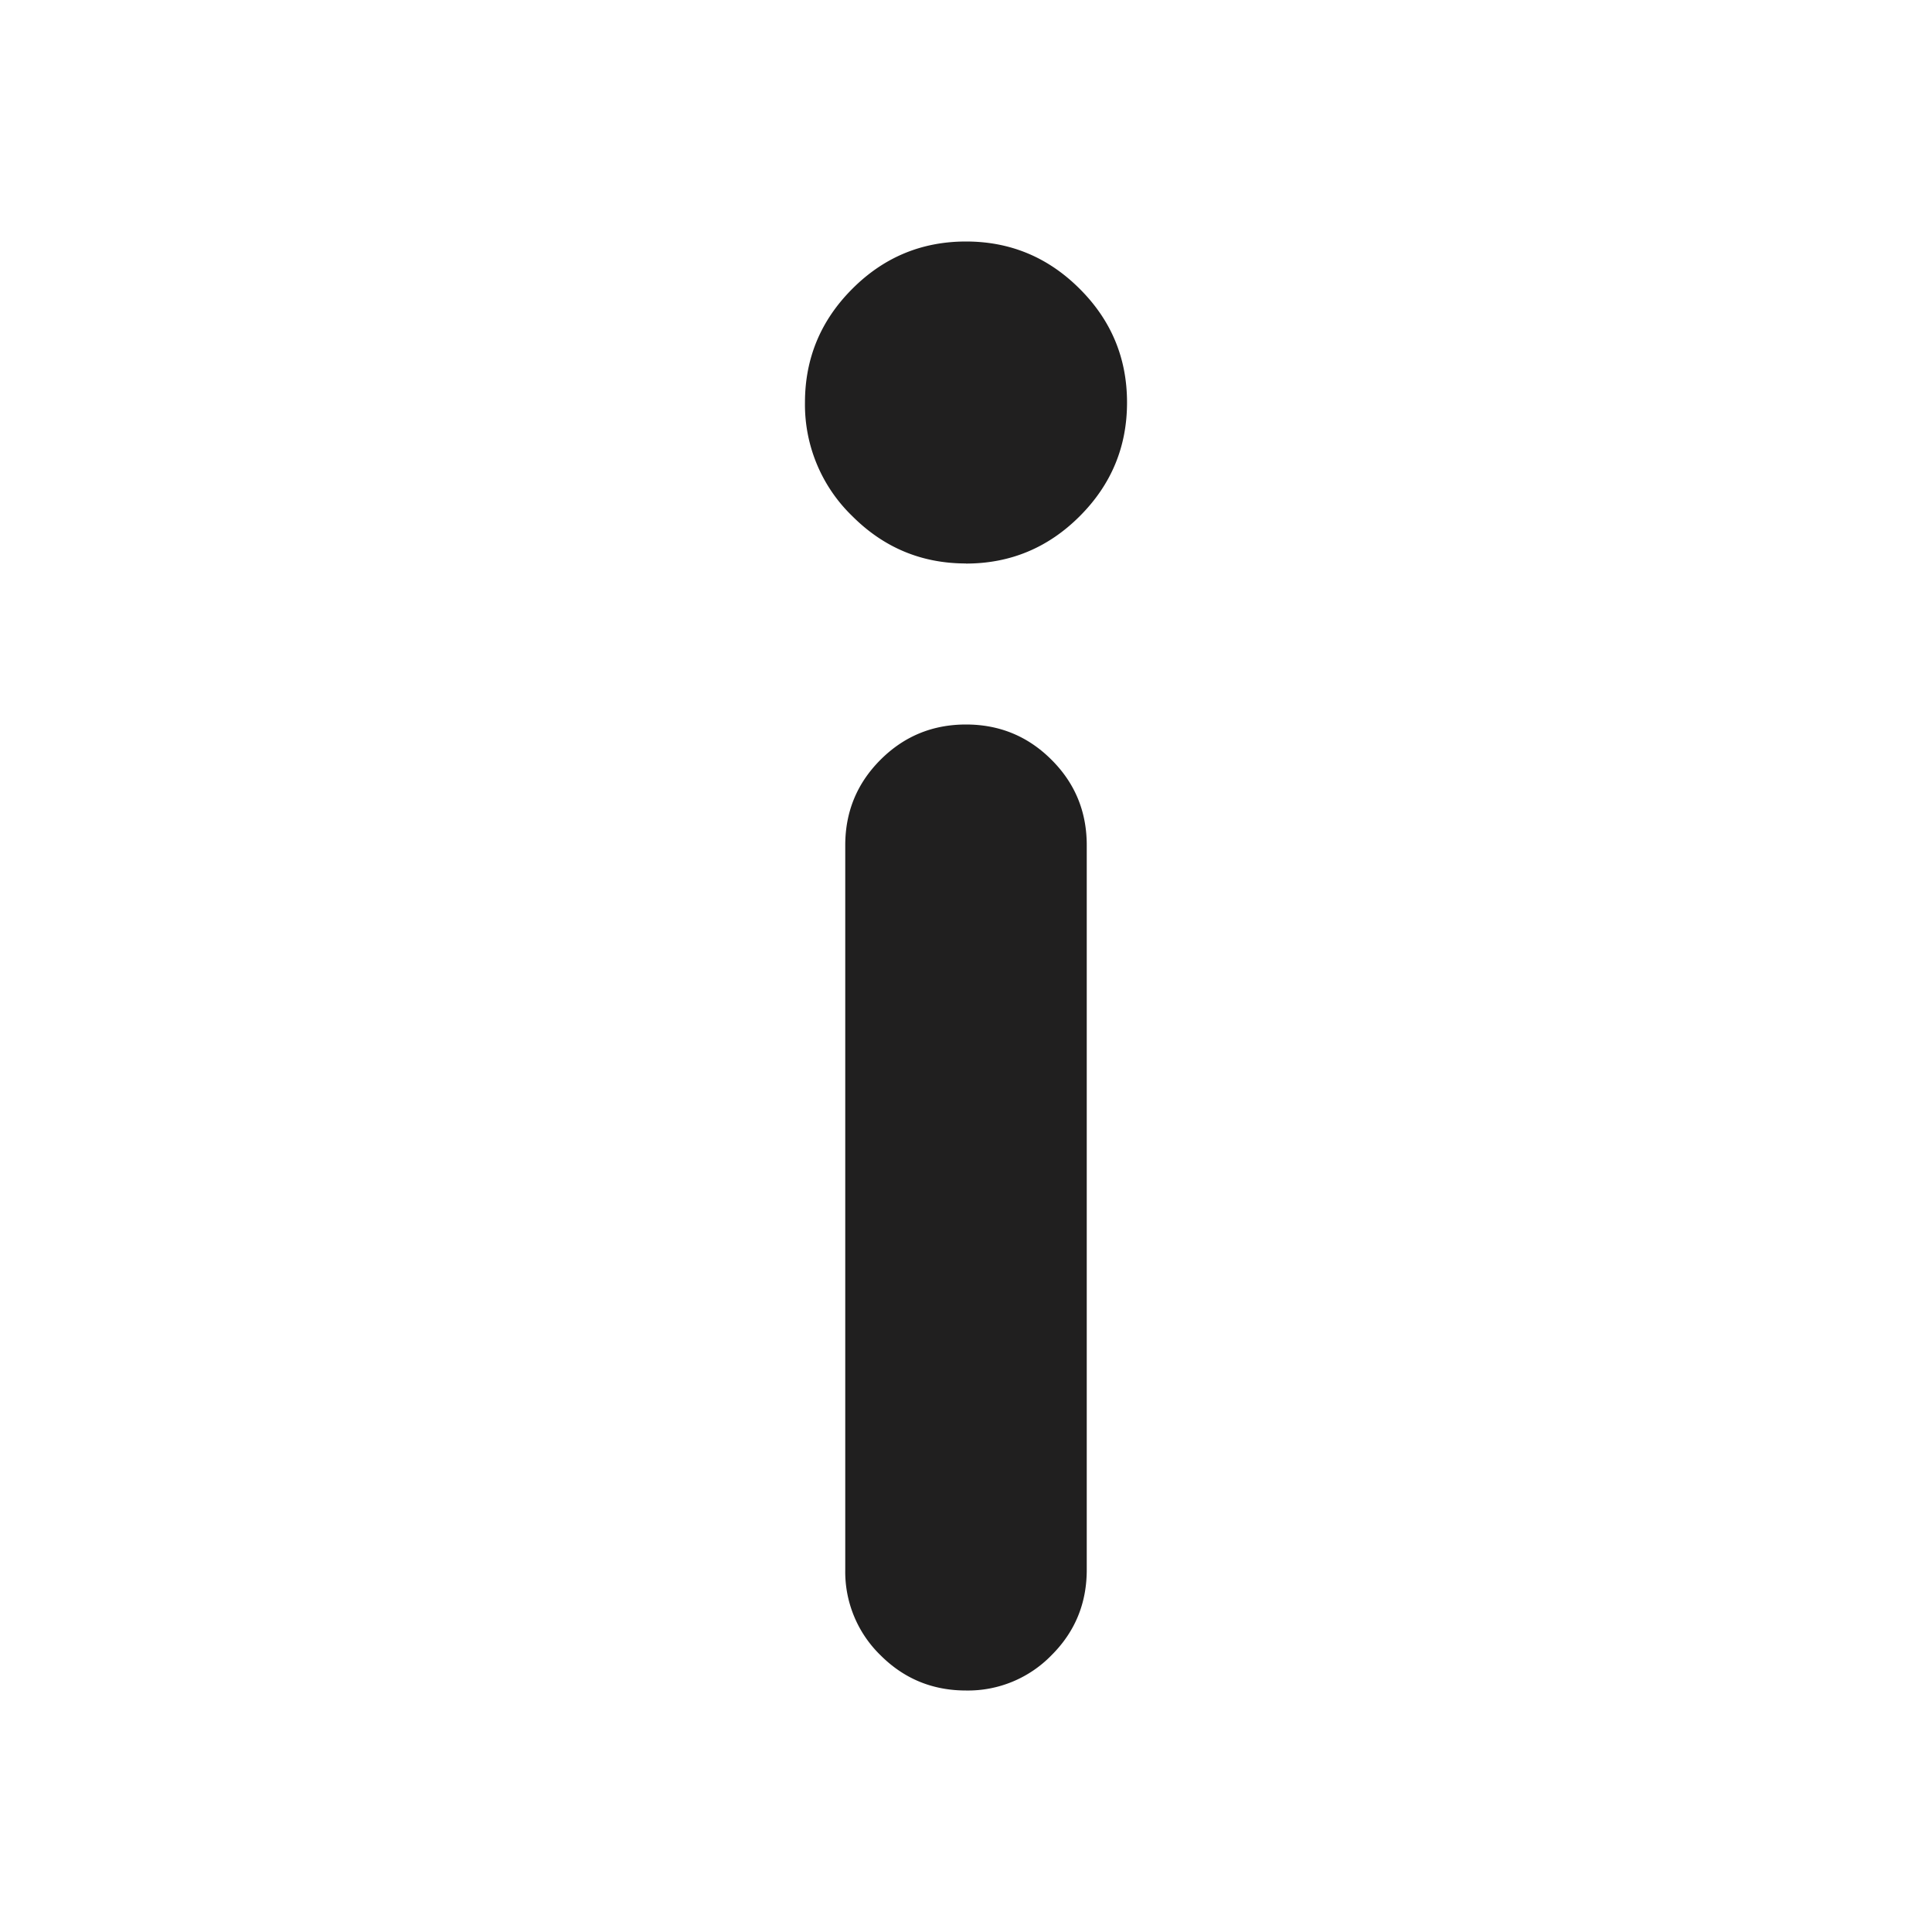 <svg xmlns="http://www.w3.org/2000/svg" width="20" height="20" fill="none" viewBox="0 0 20 20">
  <path fill="#201F1F" d="M10 5.833c-.458 0-.85-.163-1.177-.49a1.605 1.605 0 0 1-.49-1.176c0-.459.164-.851.49-1.177.326-.327.719-.49 1.177-.49.458 0 .85.163 1.177.49.327.326.49.718.49 1.177 0 .458-.163.85-.49 1.177-.326.326-.719.49-1.177.49ZM10 17.5c-.347 0-.642-.122-.885-.365a1.205 1.205 0 0 1-.365-.885v-7.5c0-.347.122-.642.365-.885S9.653 7.5 10 7.5s.642.122.885.365c.244.243.365.538.365.885v7.5c0 .347-.121.642-.365.885A1.205 1.205 0 0 1 10 17.5Z"/>
</svg>
